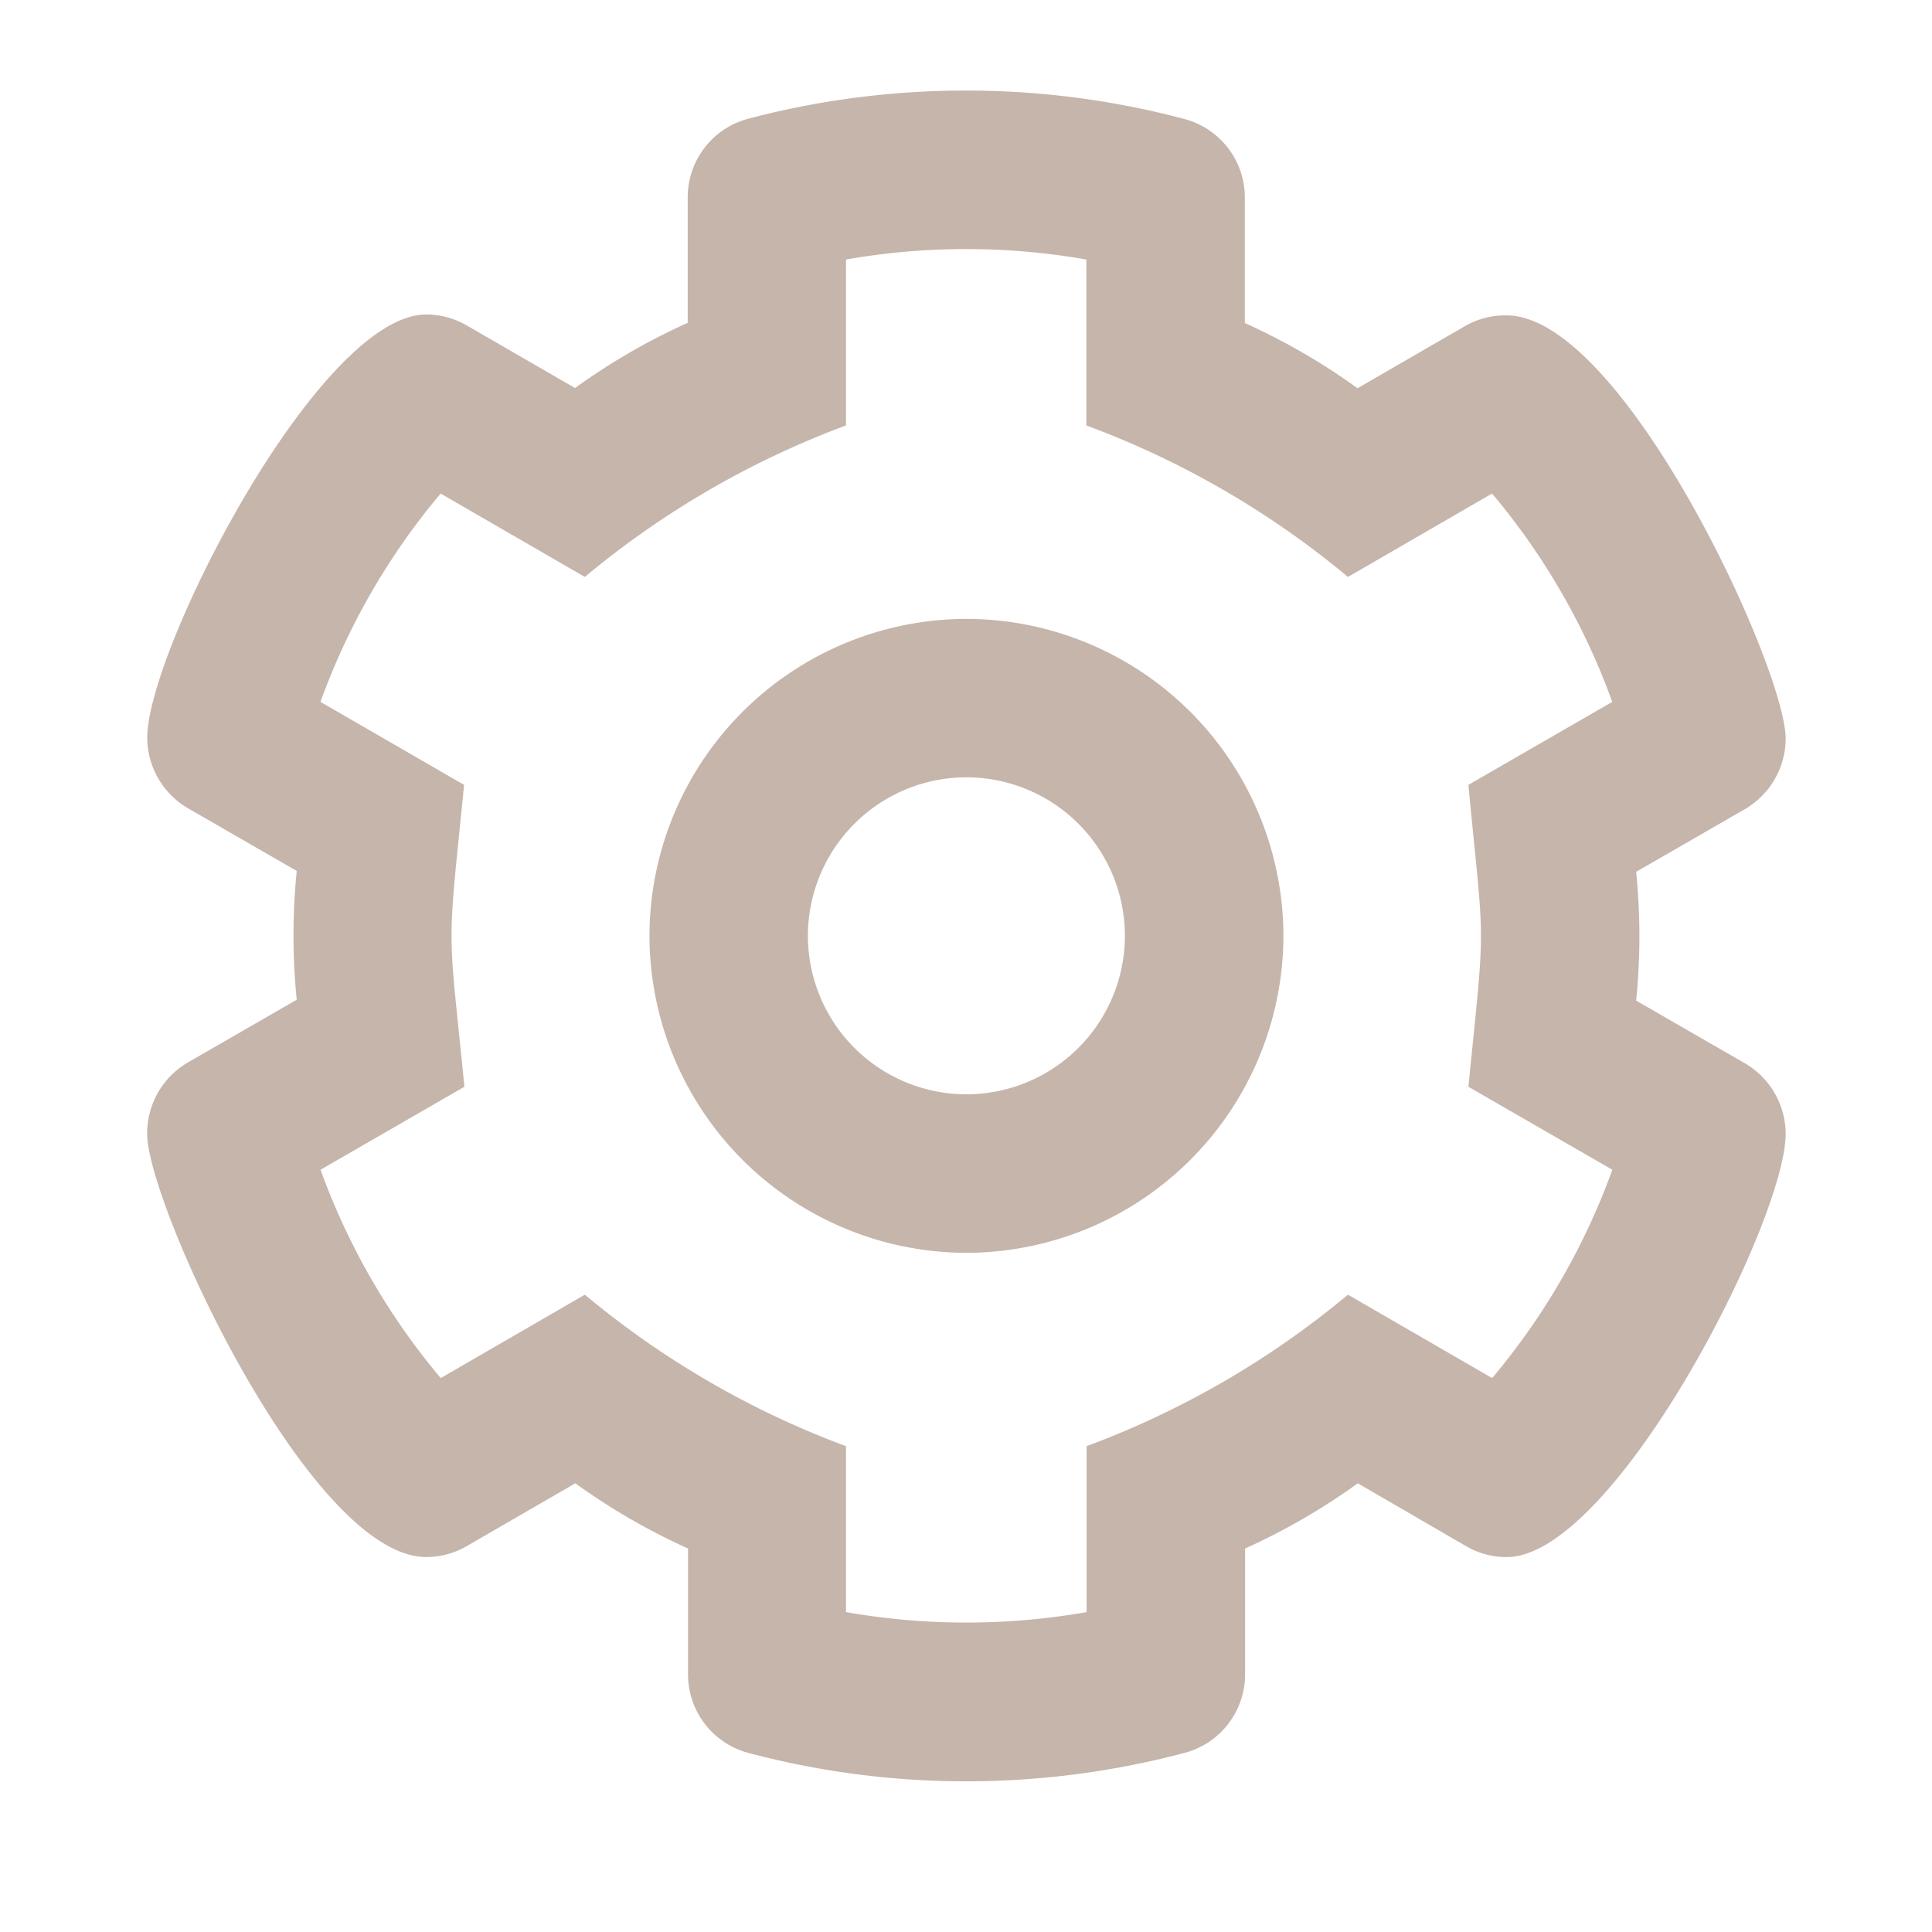<svg xmlns="http://www.w3.org/2000/svg" width="24" height="24" viewBox="0 0 24 24">
  <g id="ic_settings_16" transform="translate(-494.25 -372.25)">
    <rect id="Rectangle_486" data-name="Rectangle 486" width="24" height="24" transform="translate(494.25 372.25)" fill="rgba(255,255,255,0)"/>
    <path id="Path_4419" data-name="Path 4419" d="M13.573.71a1.019,1.019,0,0,0-.507-.877l-1.35-.778q.04-.4.04-.8t-.04-.8l1.35-.778a1.019,1.019,0,0,0,.507-.877c0-.872-2.023-5.257-3.467-5.257A1,1,0,0,0,9.6-9.33l-1.345.778a8,8,0,0,0-1.4-.81v-1.556a1.009,1.009,0,0,0-.752-.979A10.525,10.525,0,0,0,3.4-12.25,10.569,10.569,0,0,0,.686-11.9a1.009,1.009,0,0,0-.752.979v1.556a8,8,0,0,0-1.4.81L-2.807-9.33a1,1,0,0,0-.507-.138h0c-1.332,0-3.466,4.173-3.466,5.257a1.019,1.019,0,0,0,.507.877l1.35.778q-.04.4-.04.8t.04.8l-1.35.778A1.019,1.019,0,0,0-6.781.71c0,.872,2.023,5.257,3.467,5.257a1,1,0,0,0,.507-.138l1.345-.778a8,8,0,0,0,1.4.81V7.417A1.009,1.009,0,0,0,.686,8.4a10.525,10.525,0,0,0,2.708.353A10.569,10.569,0,0,0,6.106,8.4a1.009,1.009,0,0,0,.752-.979V5.861a8,8,0,0,0,1.4-.81L9.6,5.83a1,1,0,0,0,.507.138C11.438,5.967,13.573,1.795,13.573.71ZM9.927,3.744,8.136,2.708A11.1,11.1,0,0,1,4.889,4.59V6.651a8.62,8.62,0,0,1-1.495.13A8.571,8.571,0,0,1,1.9,6.651V4.59A11.09,11.09,0,0,1-1.344,2.708l-1.79,1.036A8.506,8.506,0,0,1-4.627,1.156L-2.84.125C-2.944-.926-3-1.337-3-1.748s.052-.824.156-1.877L-4.628-4.656A8.494,8.494,0,0,1-3.135-7.244l1.791,1.036A11.1,11.1,0,0,1,1.9-8.09v-2.061a8.62,8.62,0,0,1,1.495-.13,8.571,8.571,0,0,1,1.491.13V-8.09A11.09,11.09,0,0,1,8.136-6.208l1.79-1.036a8.508,8.508,0,0,1,1.493,2.588L9.632-3.625c.1,1.052.156,1.462.156,1.874S9.737-.928,9.632.125L11.42,1.156A8.494,8.494,0,0,1,9.927,3.744ZM3.4-5.687A3.945,3.945,0,0,0-.541-1.75,3.945,3.945,0,0,0,3.4,2.188,3.945,3.945,0,0,0,7.334-1.75,3.945,3.945,0,0,0,3.4-5.687ZM3.4.219A1.971,1.971,0,0,1,1.427-1.75,1.971,1.971,0,0,1,3.4-3.719,1.971,1.971,0,0,1,5.365-1.75,1.971,1.971,0,0,1,3.4.219Z" transform="translate(502.859 385.625)" fill="#c6b5ab"/>
  </g>
</svg>
